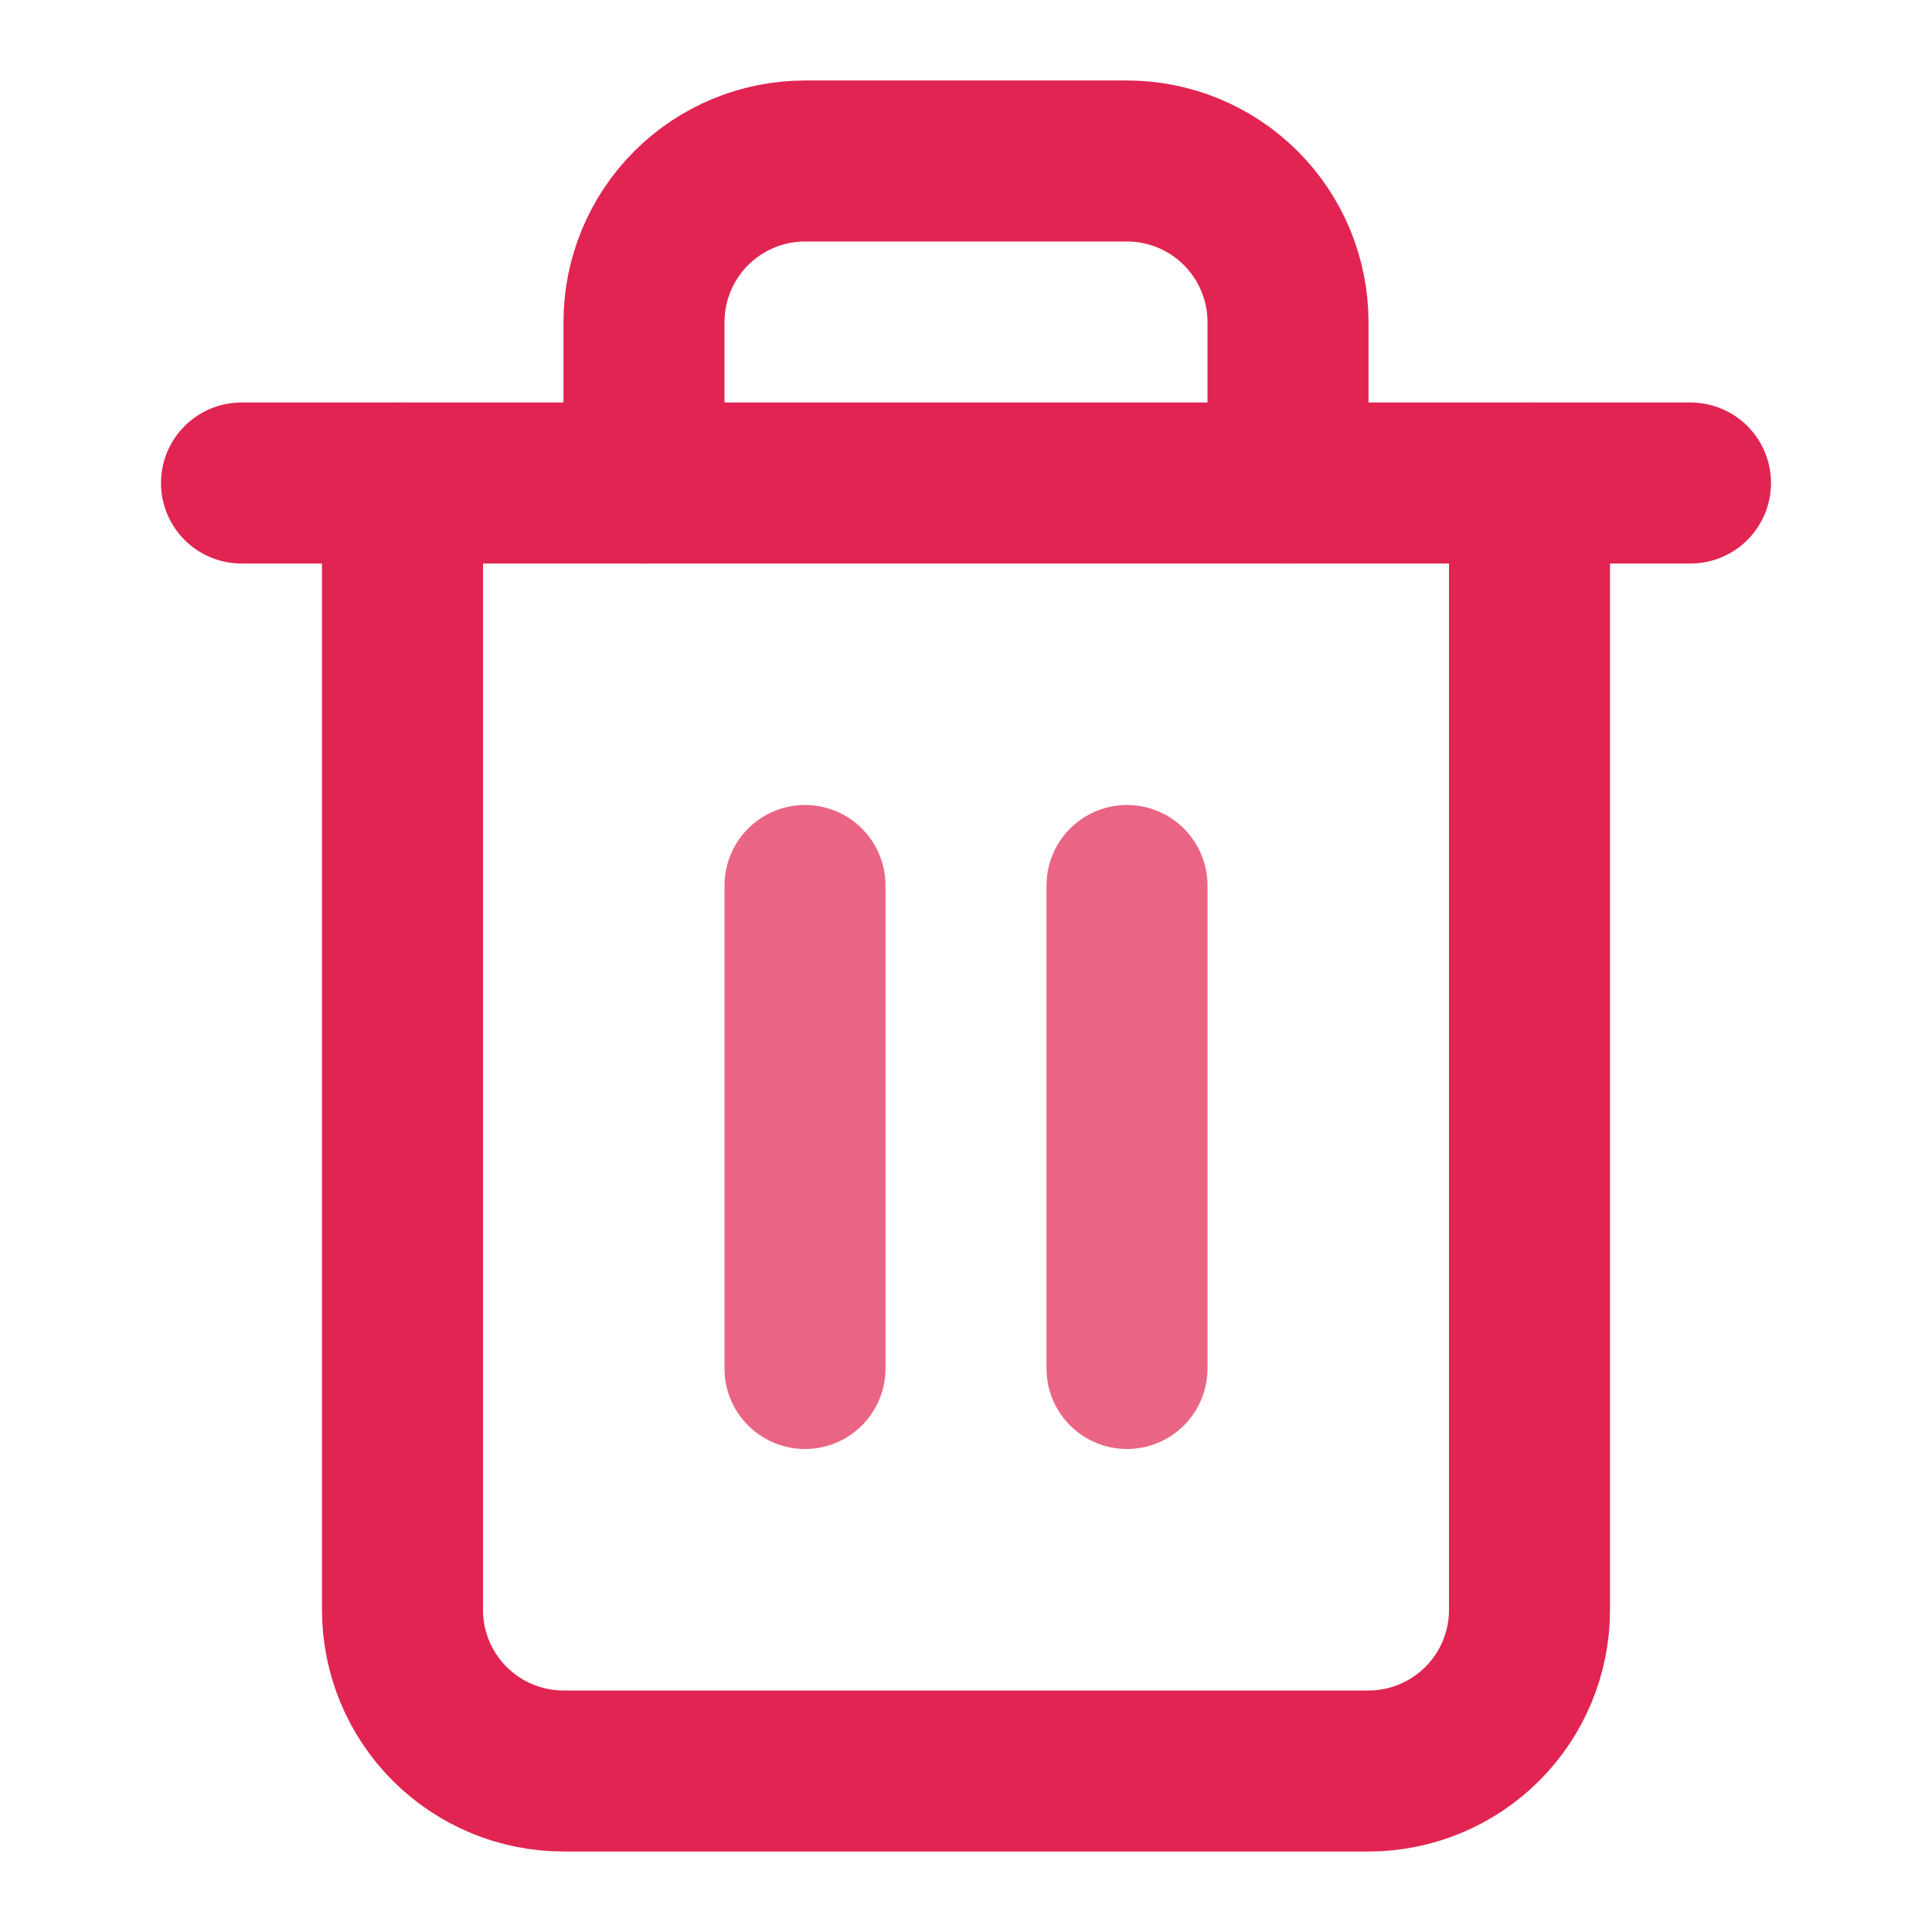 <svg width="24" height="24" viewBox="0 0 24 24" fill="none" xmlns="http://www.w3.org/2000/svg">
<path d="M3 6H5H21" stroke="#E12451" stroke-width="2" stroke-linecap="round" stroke-linejoin="round"/>
<path d="M19 6V20C19 20.53 18.789 21.039 18.414 21.414C18.039 21.789 17.53 22 17 22H7C6.47 22 5.961 21.789 5.586 21.414C5.211 21.039 5 20.53 5 20V6M8 6V4C8 3.47 8.211 2.961 8.586 2.586C8.961 2.211 9.47 2 10 2H14C14.53 2 15.039 2.211 15.414 2.586C15.789 2.961 16 3.47 16 4V6" stroke="#E12451" stroke-width="2" stroke-linecap="round" stroke-linejoin="round"/>
<path opacity="0.7" d="M10 11V17" stroke="#E12451" stroke-width="2" stroke-linecap="round" stroke-linejoin="round"/>
<path opacity="0.7" d="M14 11V17" stroke="#E12451" stroke-width="2" stroke-linecap="round" stroke-linejoin="round"/>
</svg>
